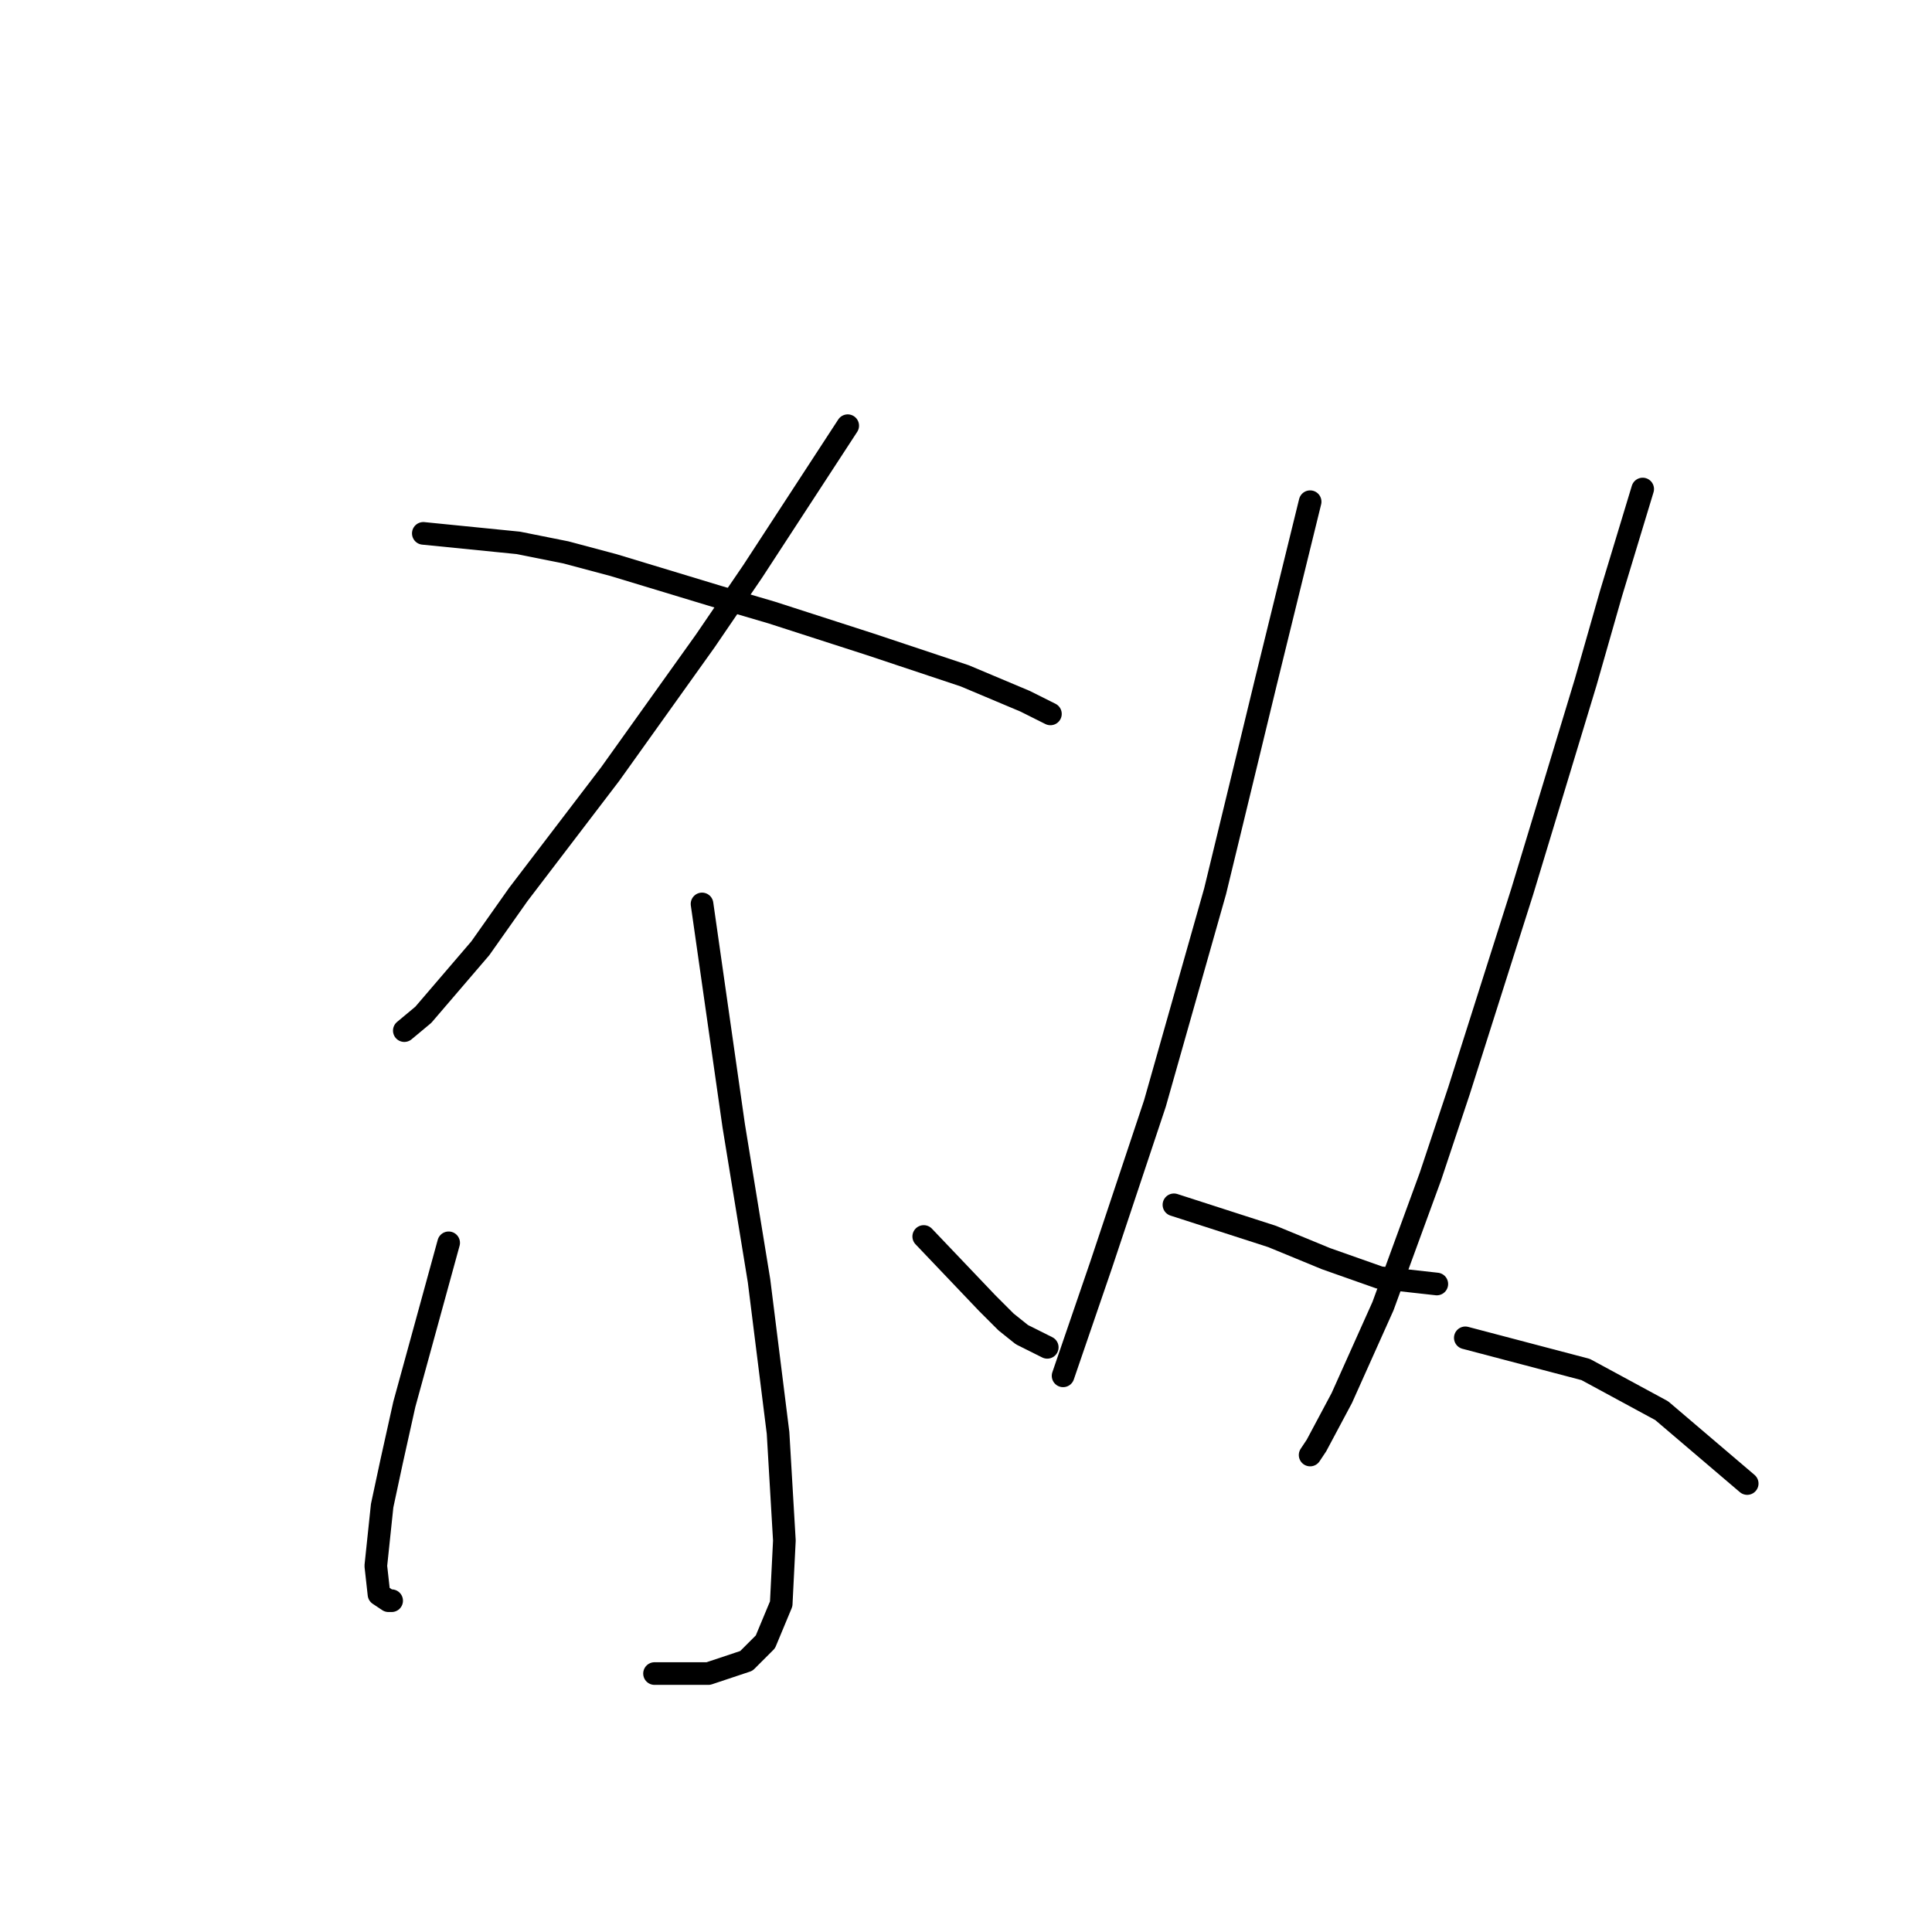 <?xml version="1.0" standalone="no"?>
    <svg width="256" height="256" xmlns="http://www.w3.org/2000/svg" version="1.1">
    <polyline stroke="black" stroke-width="3" stroke-linecap="round" fill="transparent" stroke-linejoin="round" points="112.327 56.406 99.737 75.711 93.442 84.943 87.147 93.756 80.852 102.569 68.682 118.517 63.646 125.651 56.092 134.464 53.574 136.562 53.574 136.562 " />
        <polyline stroke="black" stroke-width="3" stroke-linecap="round" fill="transparent" stroke-linejoin="round" points="56.092 70.675 68.682 71.934 74.977 73.193 81.272 74.871 95.121 79.068 102.255 81.166 115.265 85.363 127.855 89.56 135.829 92.917 139.186 94.596 139.186 94.596 " />
        <polyline stroke="black" stroke-width="3" stroke-linecap="round" fill="transparent" stroke-linejoin="round" points="93.023 119.776 94.701 131.526 97.219 149.152 100.577 169.716 103.095 189.86 103.934 204.129 103.514 212.522 101.416 217.558 98.898 220.076 93.862 221.755 86.728 221.755 86.728 221.755 " />
        <polyline stroke="black" stroke-width="3" stroke-linecap="round" fill="transparent" stroke-linejoin="round" points="59.449 164.68 53.574 186.083 51.895 193.637 50.636 199.512 49.797 207.486 50.217 211.263 51.476 212.102 51.895 212.102 51.895 212.102 " />
        <polyline stroke="black" stroke-width="3" stroke-linecap="round" fill="transparent" stroke-linejoin="round" points="122.399 163.841 130.793 172.654 133.311 175.172 135.409 176.85 138.766 178.529 138.766 178.529 " />
        <polyline stroke="black" stroke-width="3" stroke-linecap="round" fill="transparent" stroke-linejoin="round" points="173.599 66.478 167.723 90.399 164.366 104.248 161.009 118.097 153.035 146.215 145.901 167.618 140.865 182.306 140.865 182.306 " />
        <polyline stroke="black" stroke-width="3" stroke-linecap="round" fill="transparent" stroke-linejoin="round" points="155.553 159.644 168.563 163.841 175.697 166.778 182.831 169.296 190.385 170.136 190.385 170.136 " />
        <polyline stroke="black" stroke-width="3" stroke-linecap="round" fill="transparent" stroke-linejoin="round" points="217.664 64.799 213.467 78.648 210.11 90.399 201.716 118.097 193.323 144.536 189.546 155.867 183.251 173.073 177.795 185.244 174.438 191.539 173.599 192.798 173.599 192.798 " />
        <polyline stroke="black" stroke-width="3" stroke-linecap="round" fill="transparent" stroke-linejoin="round" points="194.162 177.27 210.11 181.467 220.182 186.922 231.513 196.575 231.513 196.575 " />
        </svg>